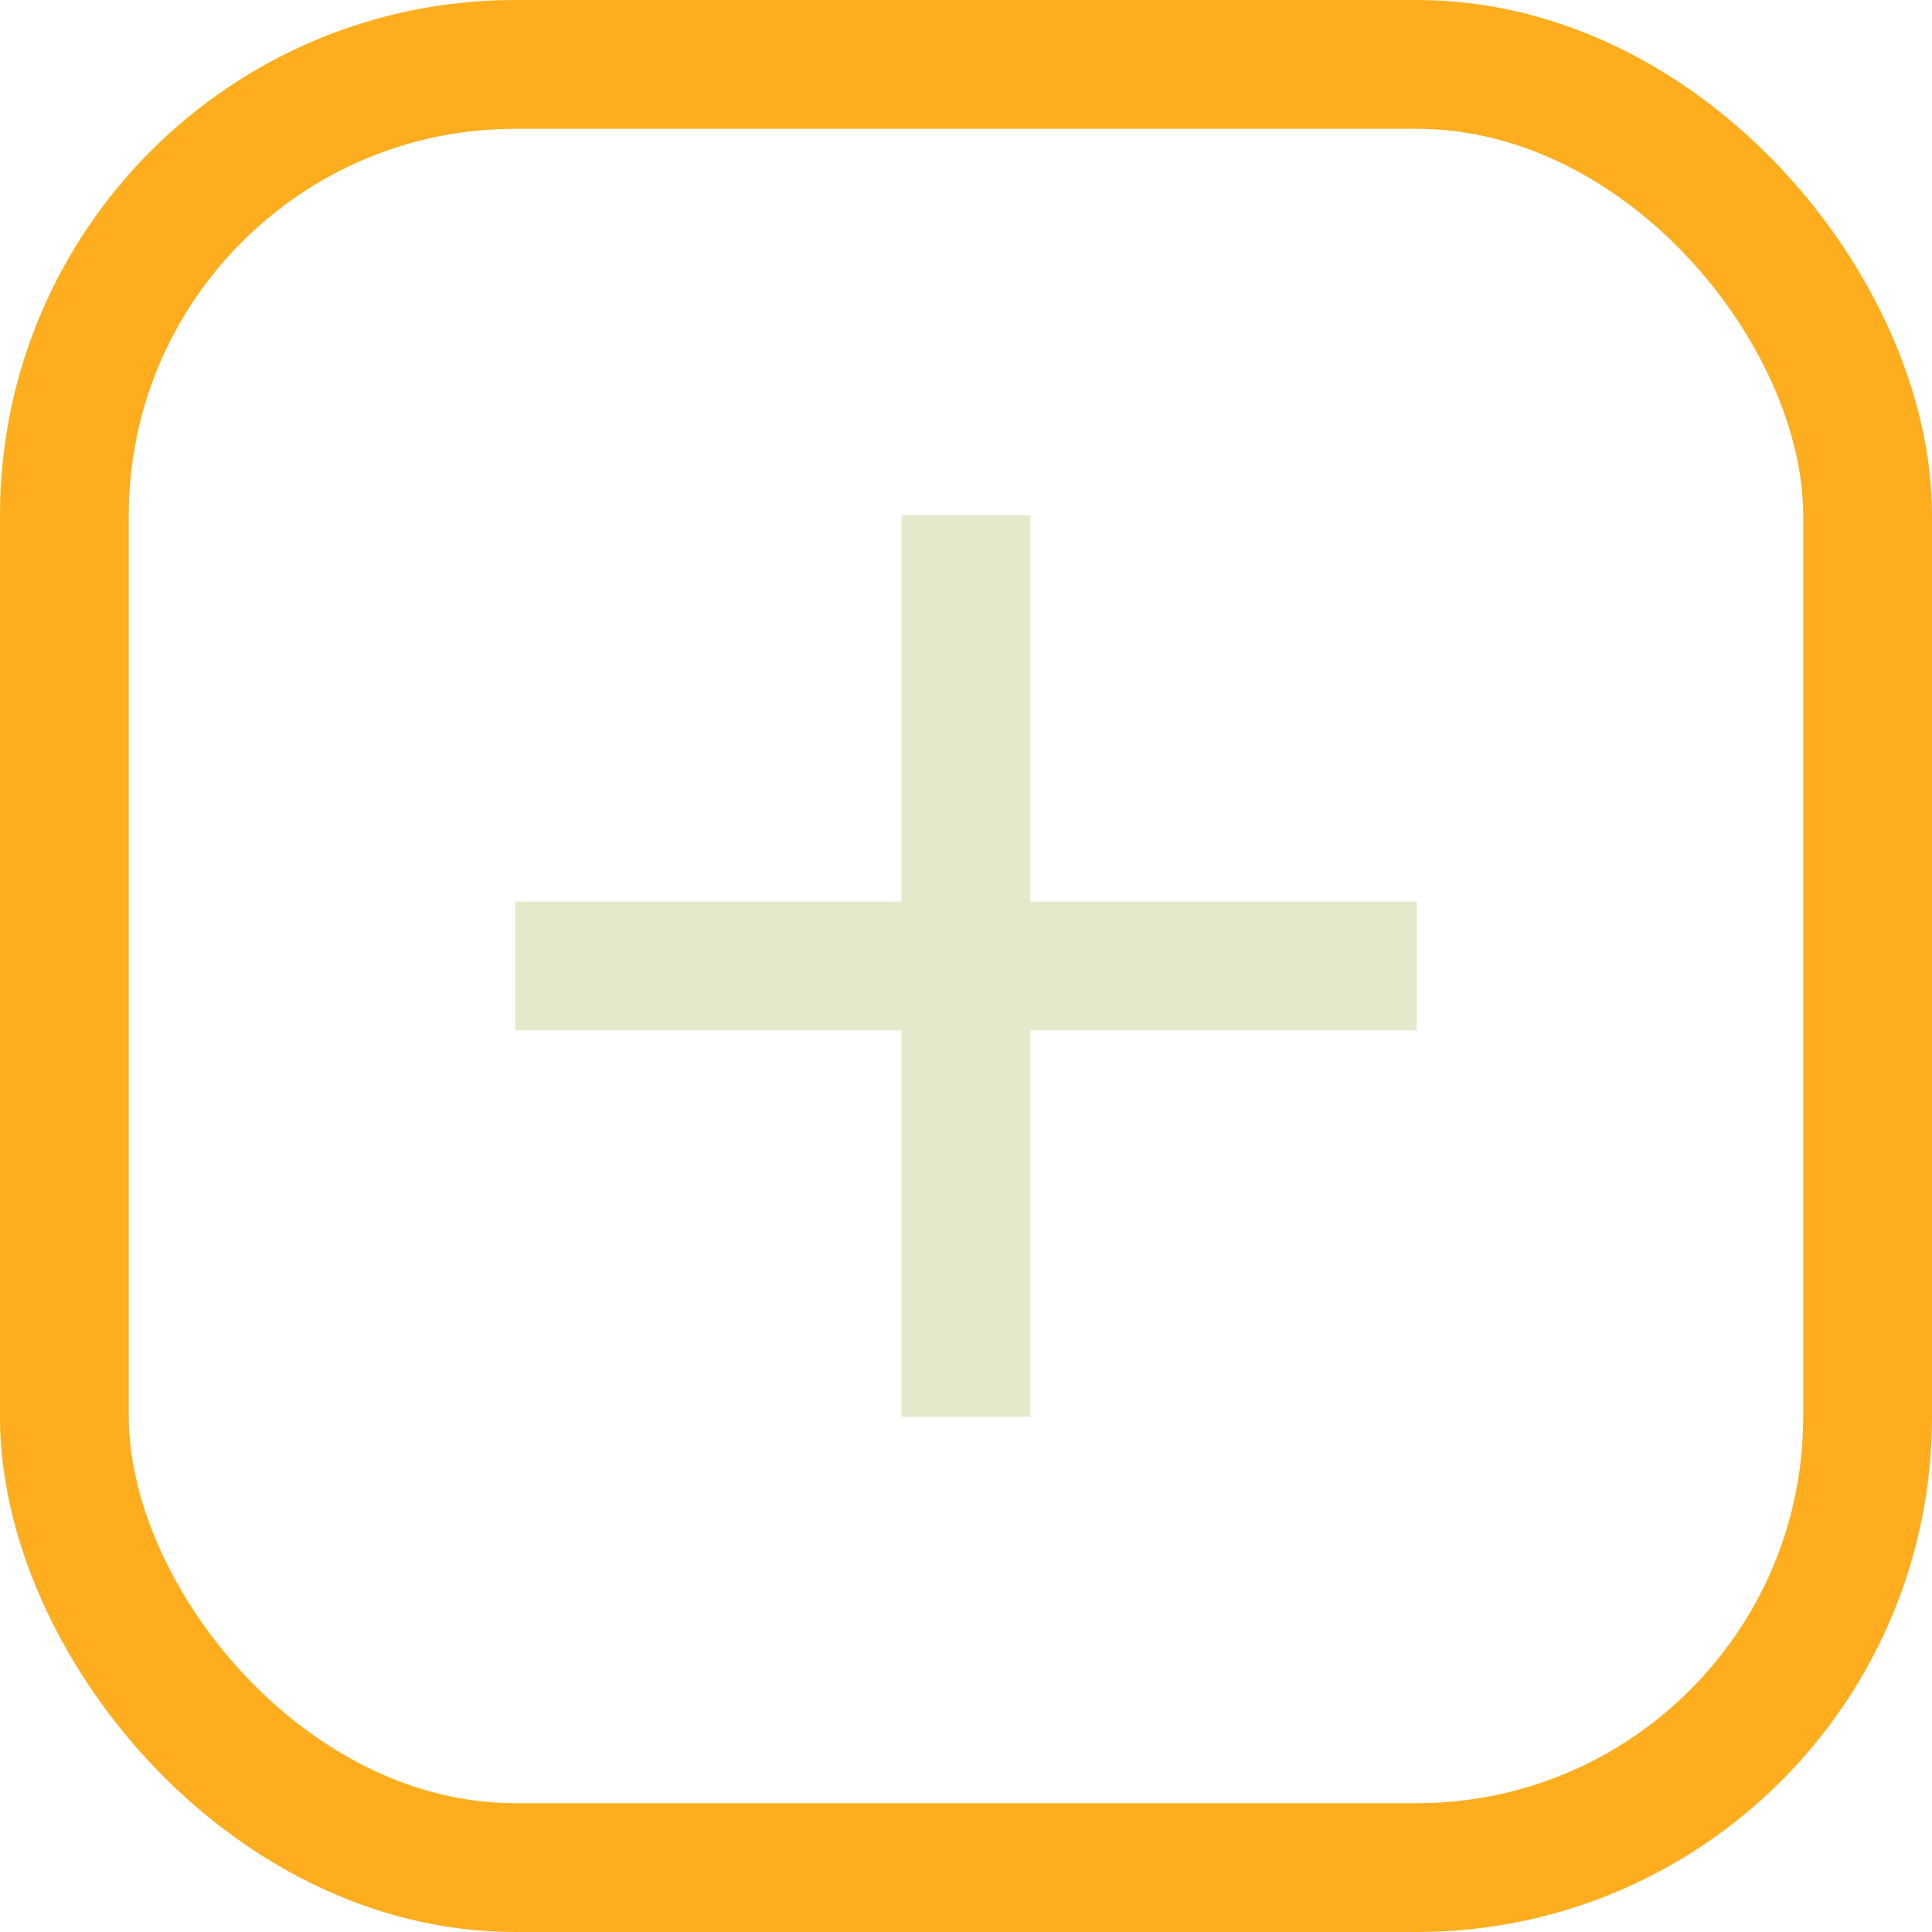 <svg width="15" height="15" viewBox="0 0 15 15" fill="none" xmlns="http://www.w3.org/2000/svg">
<rect x="0.5" y="0.5" width="14" height="14" rx="3.5" stroke="#FDAD1E"/>
<rect x="4" y="7" width="7" height="1" fill="#E3E9CB"/>
<rect x="7" y="11" width="7" height="1" transform="rotate(-90 7 11)" fill="#E3E9CB"/>
</svg>
